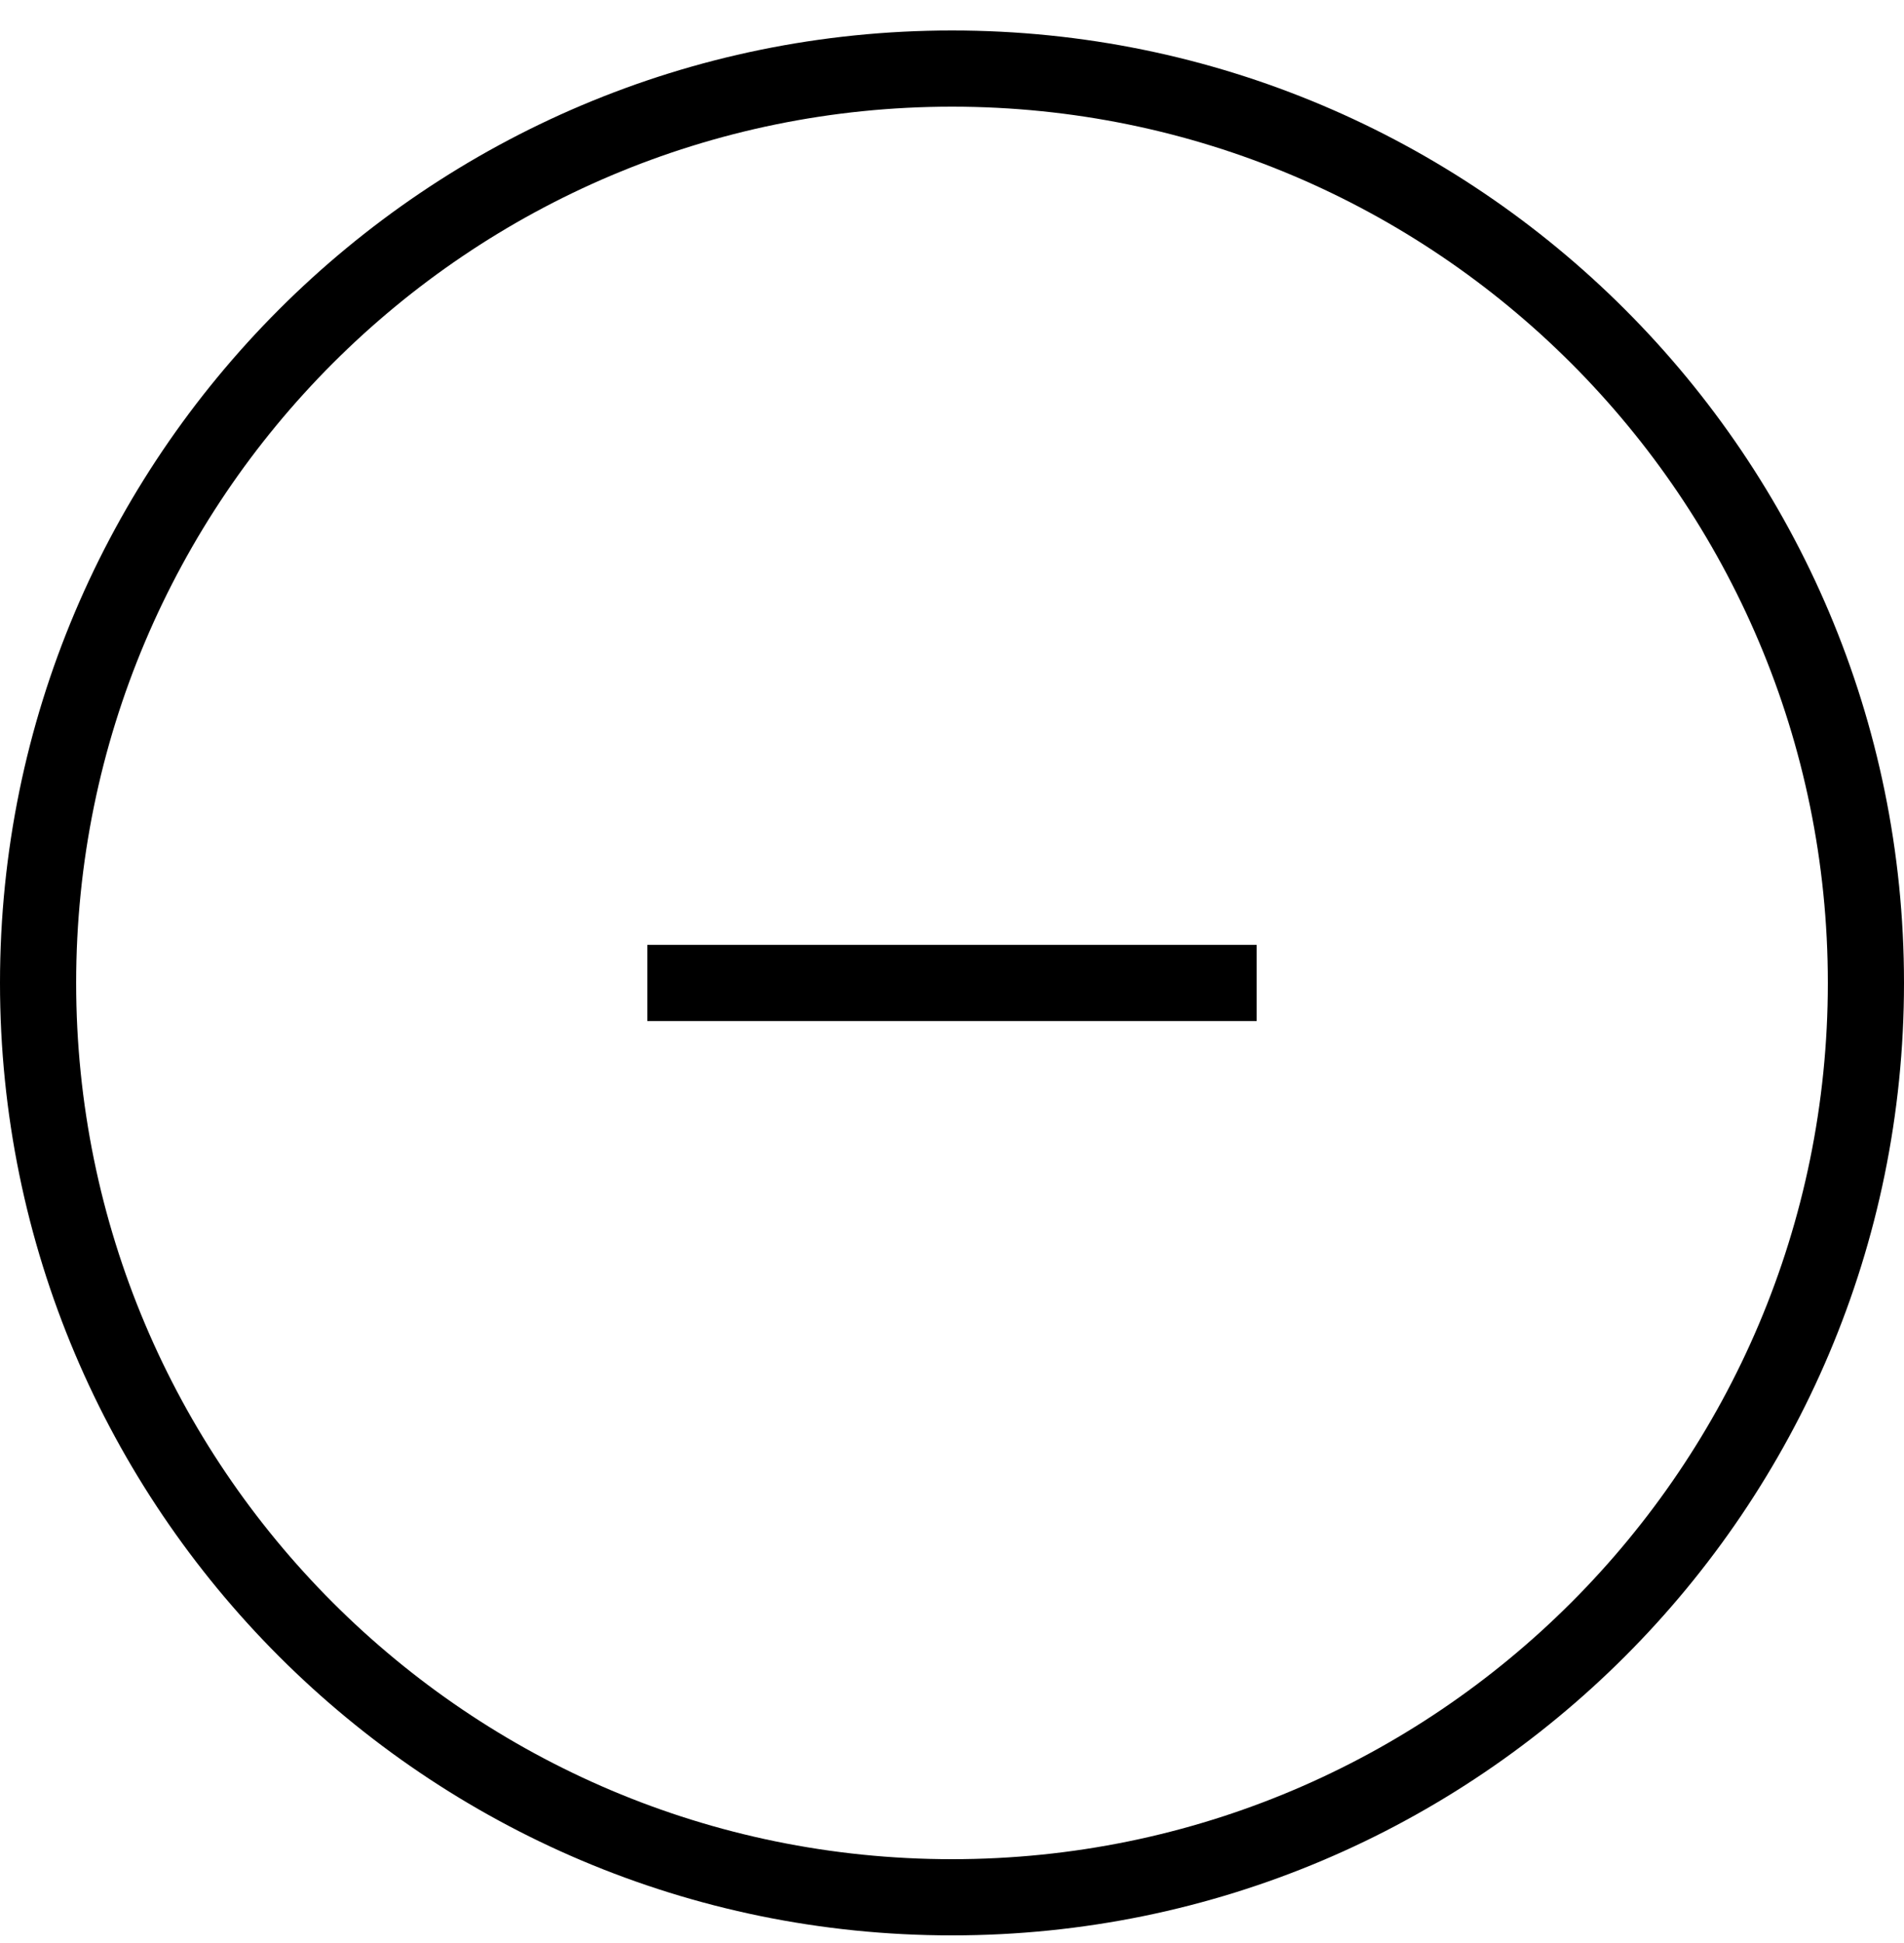 <?xml version="1.0" encoding="utf-8"?>
<!-- Generator: Adobe Illustrator 26.0.3, SVG Export Plug-In . SVG Version: 6.00 Build 0)  -->
<svg version="1.1" id="Слой_1" xmlns="http://www.w3.org/2000/svg" xmlns:xlink="http://www.w3.org/1999/xlink" x="0px" y="0px"
	 viewBox="0 0 50 51" style="enable-background:new 0 0 50 51;" xml:space="preserve">
<path d="M25,50.8c-13.8,0-25-11.2-25-25s11.2-25,25-25s25,11.2,25,25S38.8,50.8,25,50.8z M25,2.8c-12.7,0-23,10.3-23,23
	c0,12.7,10.3,23,23,23c12.7,0,23-10.3,23-23C48,13.1,37.7,2.8,25,2.8z"/>
<path d="M33,24.8H17v2h16V24.8z"/>
</svg>
